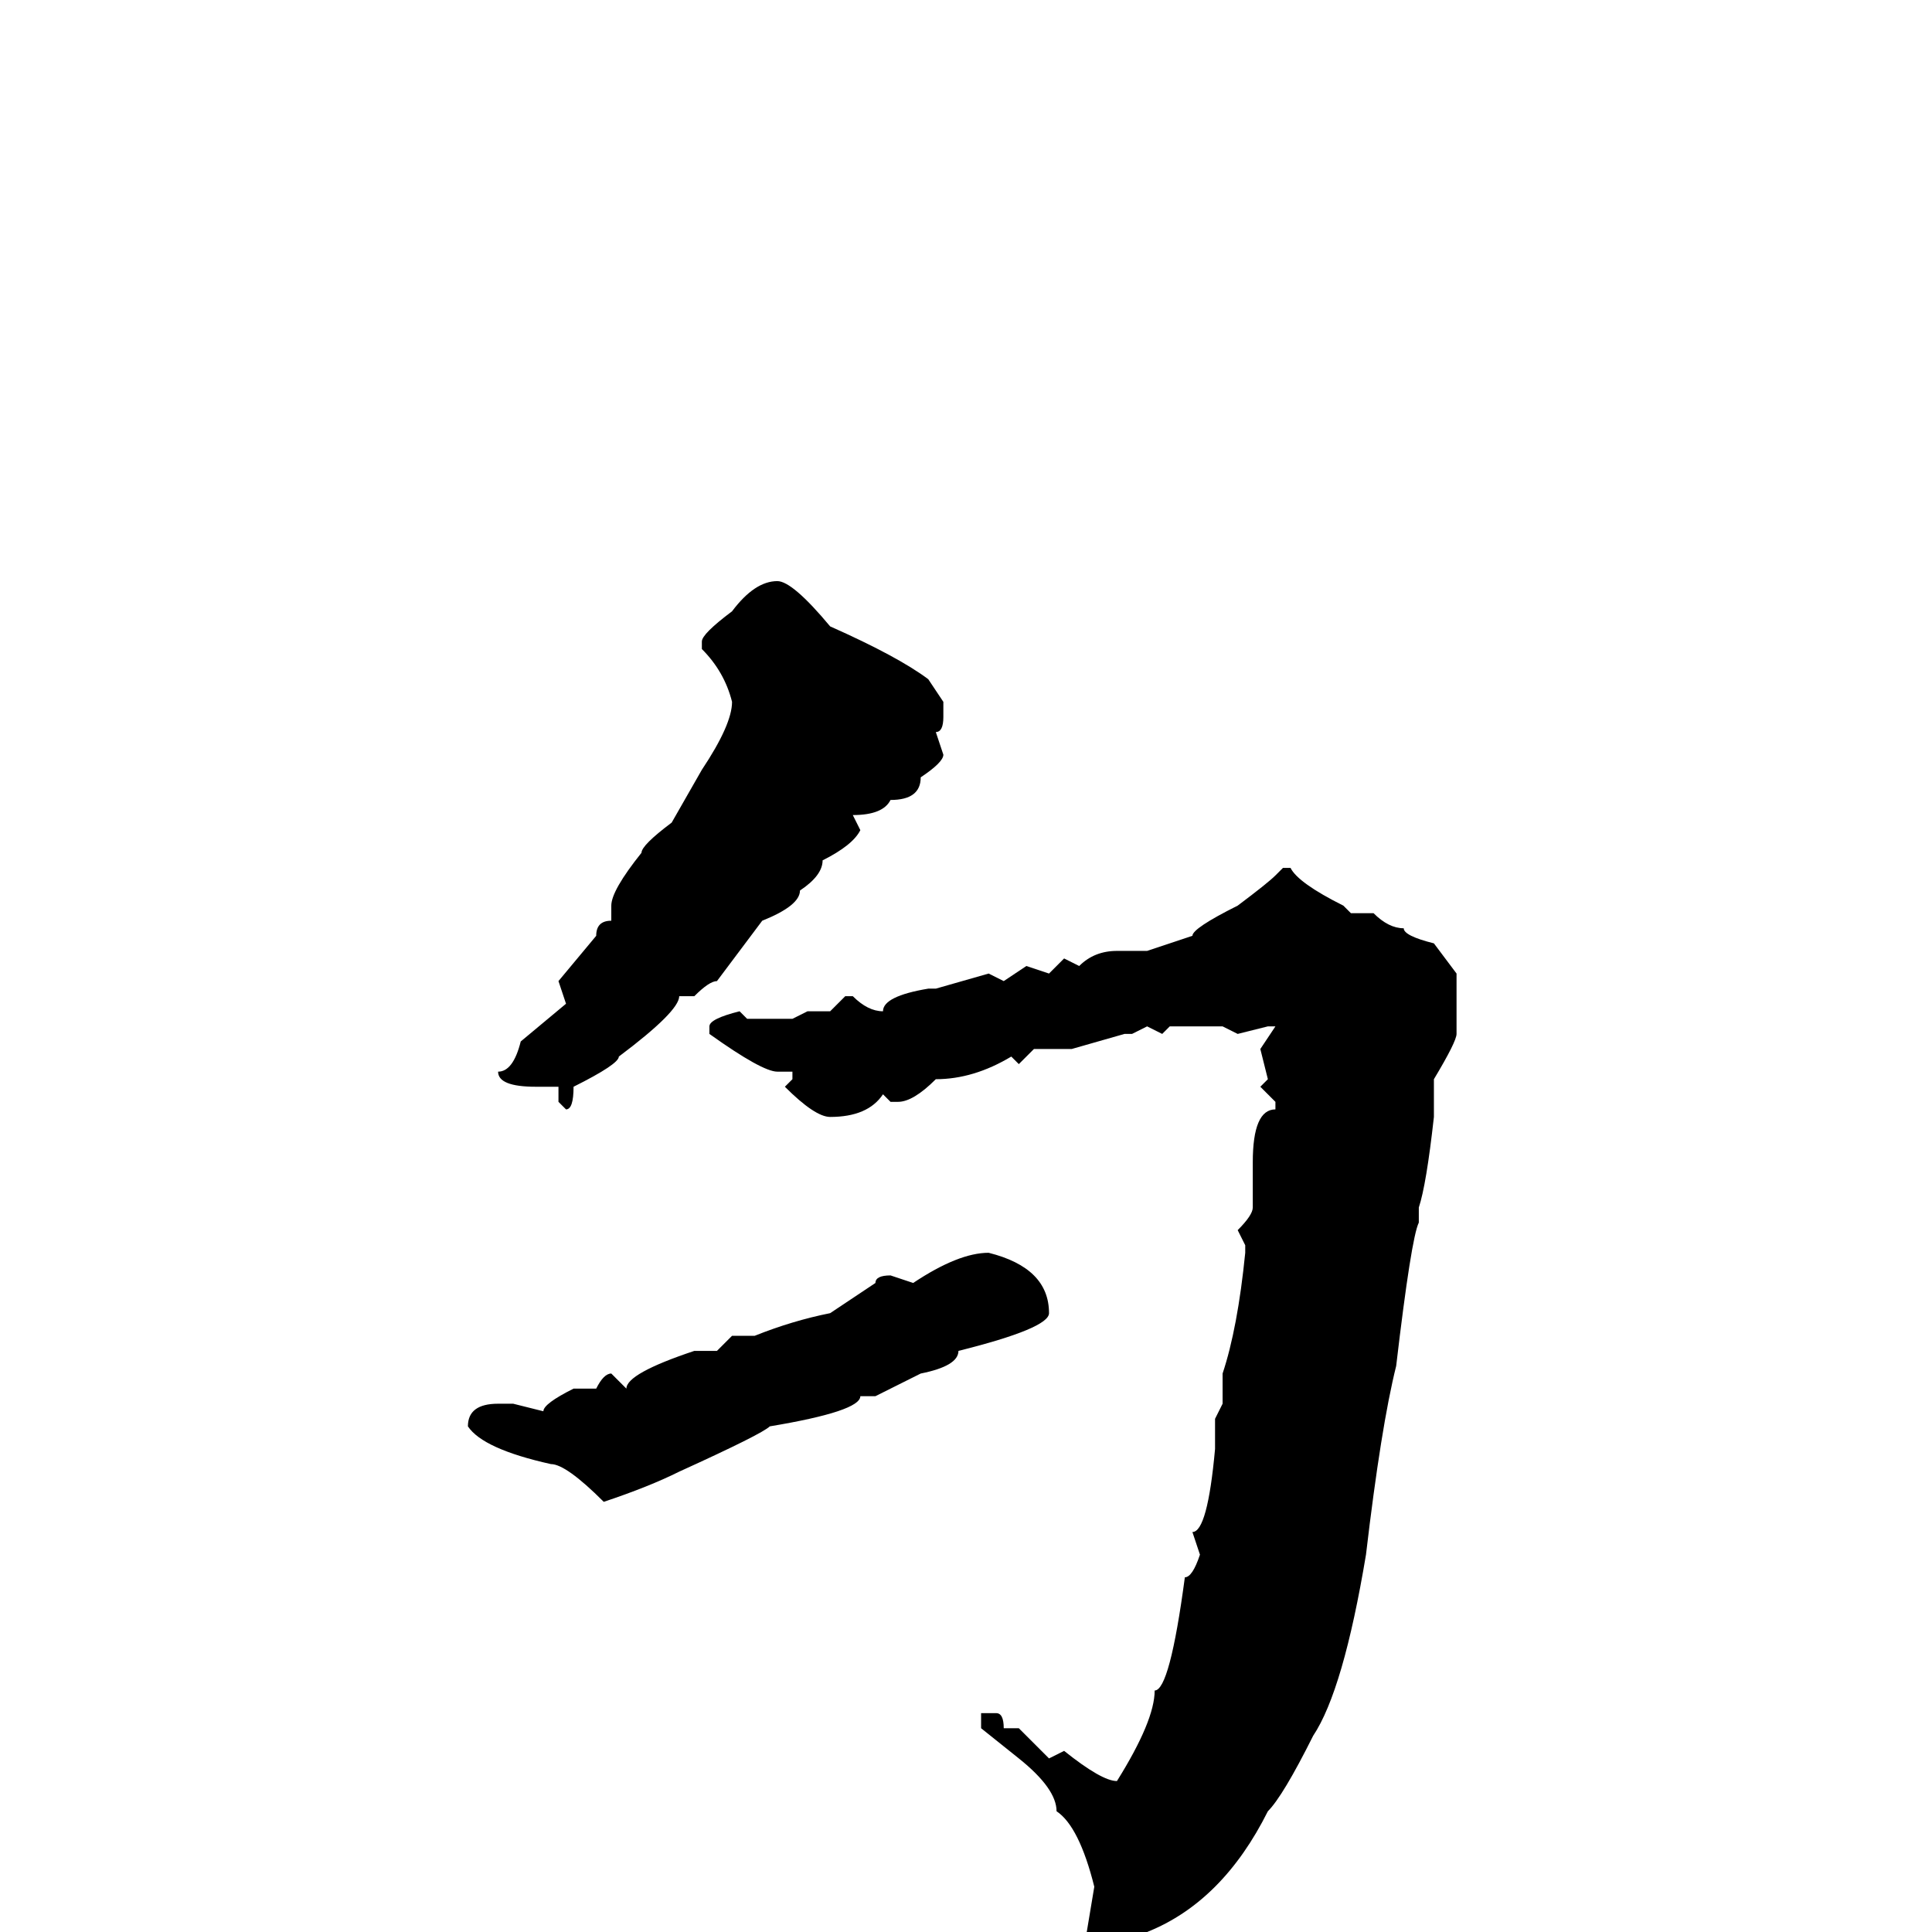 <svg xmlns="http://www.w3.org/2000/svg" viewBox="0 -256 256 256">
	<path fill="#000000" d="M103 -179Q105 -179 110 -173Q119 -169 123 -166L125 -163V-161Q125 -159 124 -159L125 -156Q125 -155 122 -153Q122 -150 118 -150Q117 -148 113 -148L114 -146Q113 -144 109 -142Q109 -140 106 -138Q106 -136 101 -134L95 -126Q94 -126 92 -124H90Q90 -122 82 -116Q82 -115 76 -112Q76 -109 75 -109L74 -110V-112H71Q66 -112 66 -114Q68 -114 69 -118L75 -123L74 -126L79 -132Q79 -134 81 -134V-136Q81 -138 85 -143Q85 -144 89 -147L93 -154Q97 -160 97 -163Q96 -167 93 -170V-171Q93 -172 97 -175Q100 -179 103 -179ZM170 -141H171Q172 -139 178 -136L179 -135H180H182Q184 -133 186 -133Q186 -132 190 -131L193 -127V-119Q193 -118 190 -113V-108Q189 -99 188 -96V-94Q187 -92 185 -75Q183 -67 181 -50Q178 -32 174 -26Q170 -18 168 -16Q162 -4 152 0Q152 1 146 4H145L144 2V0L145 -6Q143 -14 140 -16Q140 -19 135 -23L130 -27V-28V-29H132Q133 -29 133 -27H135L139 -23L141 -24Q146 -20 148 -20Q153 -28 153 -32Q155 -32 157 -47Q158 -47 159 -50L158 -53Q160 -53 161 -64V-65V-68L162 -70V-74Q164 -80 165 -90V-91L164 -93Q166 -95 166 -96V-97V-99V-102Q166 -109 169 -109V-110L167 -112L168 -113L167 -117L169 -120H168L164 -119L162 -120H157H155L154 -119L152 -120L150 -119H149L142 -117H141H140H139H137L135 -115L134 -116Q129 -113 124 -113Q121 -110 119 -110H118L117 -111Q115 -108 110 -108Q108 -108 104 -112L105 -113V-114H103Q101 -114 94 -119V-120Q94 -121 98 -122L99 -121H104H105L107 -122H110L112 -124H113Q115 -122 117 -122Q117 -124 123 -125H124L131 -127L133 -126L136 -128L139 -127L141 -129L143 -128Q145 -130 148 -130H152L158 -132Q158 -133 164 -136Q168 -139 169 -140ZM131 -90Q139 -88 139 -82Q139 -80 127 -77Q127 -75 122 -74L116 -71H114Q114 -69 102 -67Q101 -66 90 -61Q86 -59 80 -57Q75 -62 73 -62Q64 -64 62 -67Q62 -70 66 -70H68L72 -69Q72 -70 76 -72H77H79Q80 -74 81 -74L83 -72Q83 -74 92 -77H95L97 -79H100Q105 -81 110 -82L116 -86Q116 -87 118 -87L121 -86Q127 -90 131 -90Z"/>
</svg>